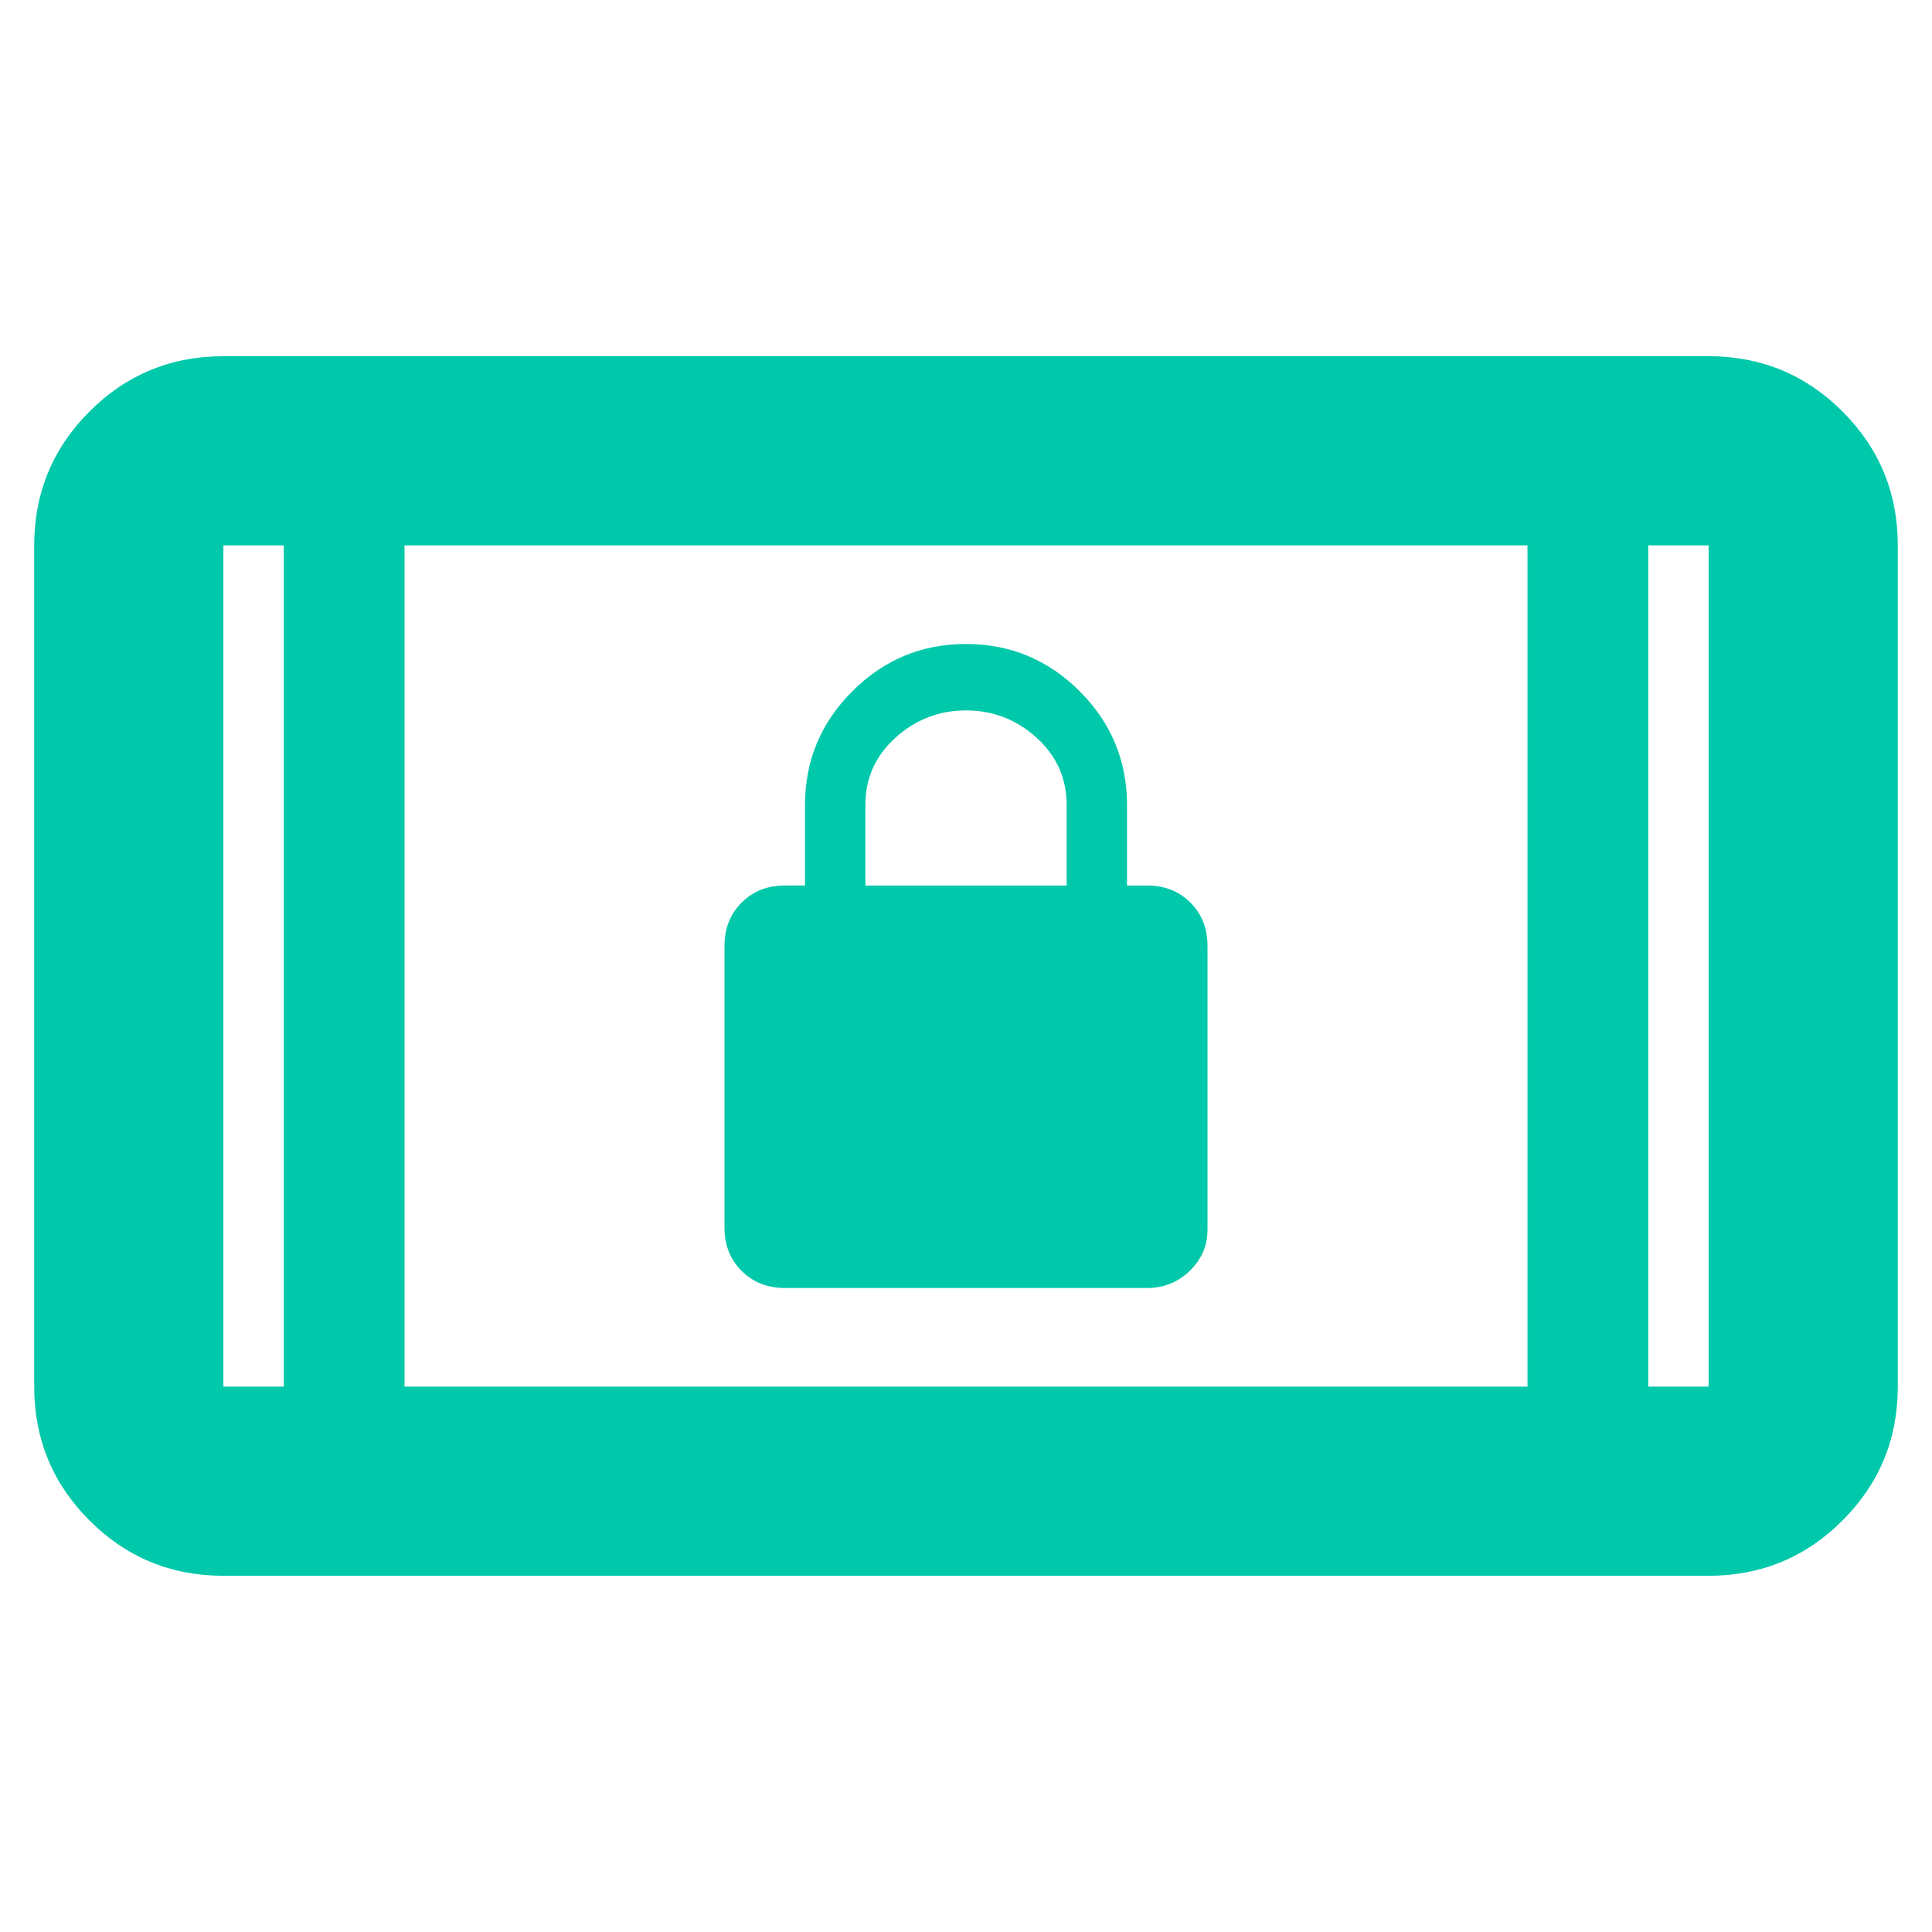 <svg xmlns="http://www.w3.org/2000/svg" height="48" viewBox="0 -960 960 960" width="48"><path fill="rgb(0, 200, 170)" d="M390-320q-13 0-21.5-8.5T360-350v-140q0-13 8.5-21.5T390-520h10v-40q0-33 23.5-56.5T480-640q33 0 56.5 23.5T560-560v40h10q13 0 21.5 8.5T600-490v141q0 11.94-8.82 20.47Q582.35-320 570-320H390Zm40-200h100v-40q0-20-15-33.5T480-607q-20 0-35 13.51-15 13.52-15 33.49v40ZM111-177q-39.05 0-66.53-27.48Q17-231.95 17-271v-418q0-39.05 27.47-66.53Q71.95-783 111-783h738q39.05 0 66.53 27.47Q943-728.05 943-689v418q0 39.05-27.47 66.52Q888.05-177 849-177H111Zm30-94v-418h-30v418h30Zm60 0h558v-418H201v418Zm618 0h30v-418h-30v418ZM141-689h-30 30Zm678 0h30-30Z"/></svg>